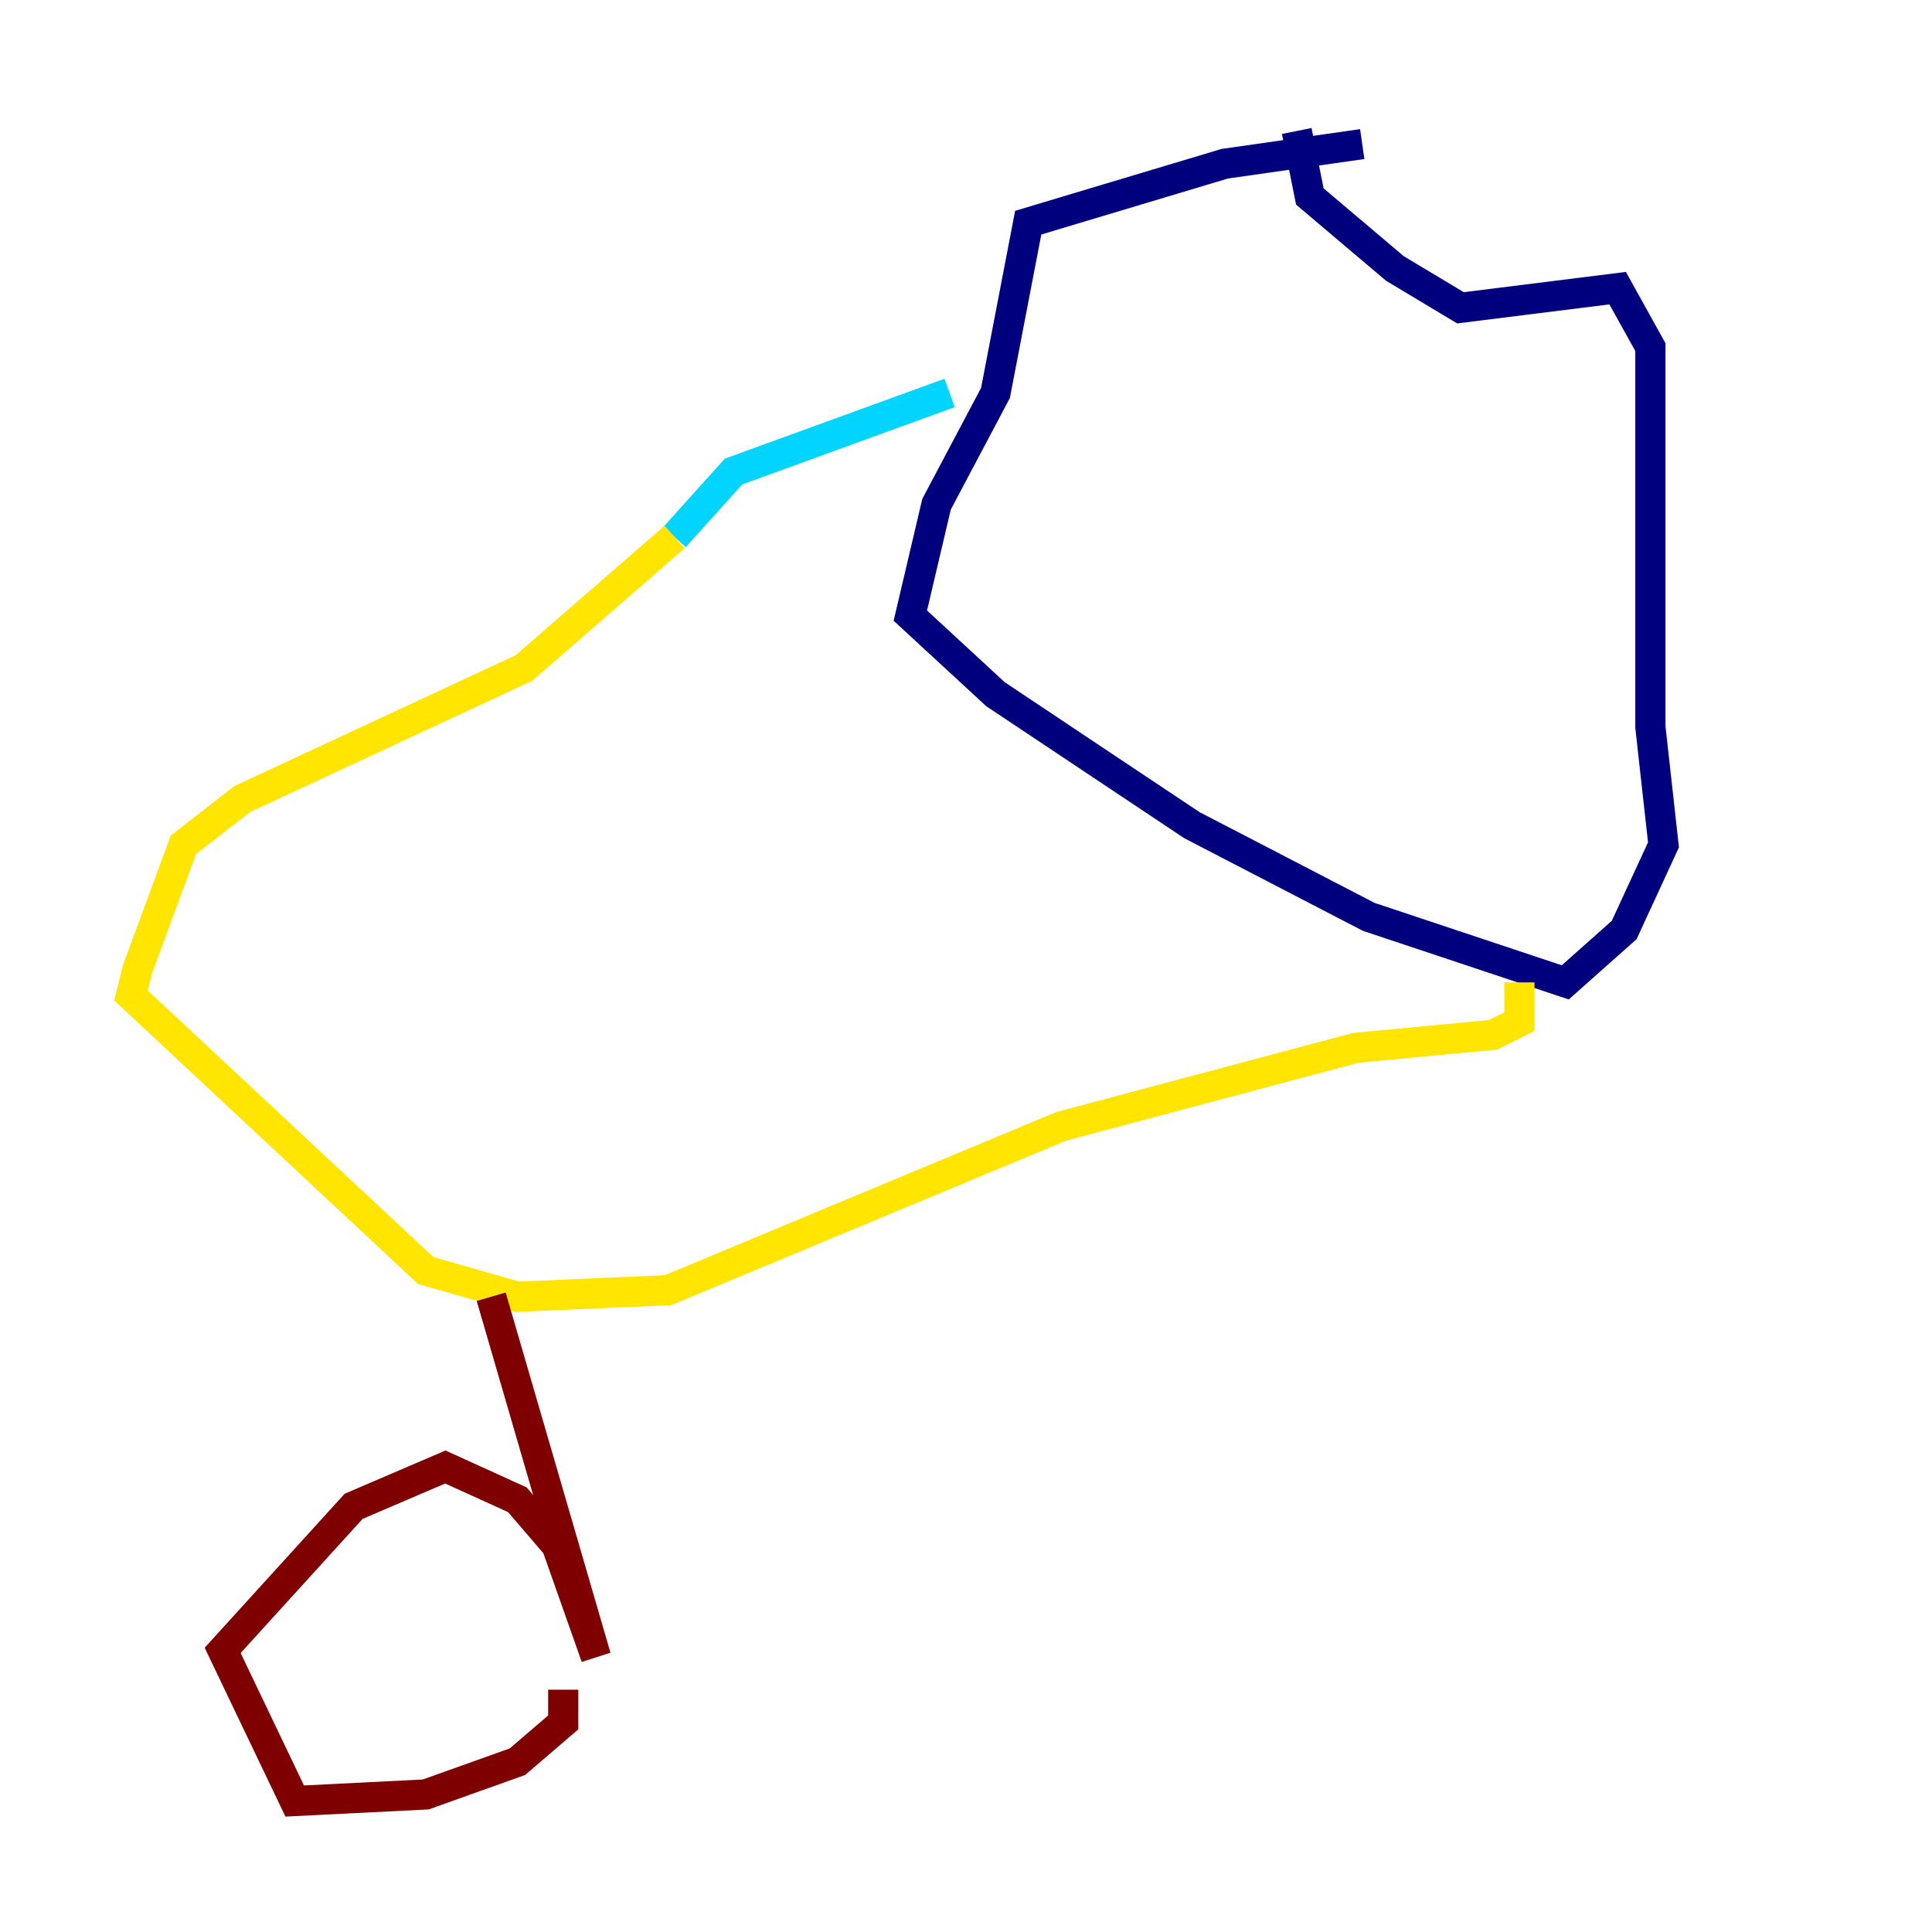 <?xml version="1.0" encoding="utf-8" ?>
<svg baseProfile="tiny" height="128" version="1.2" viewBox="0,0,128,128" width="128" xmlns="http://www.w3.org/2000/svg" xmlns:ev="http://www.w3.org/2001/xml-events" xmlns:xlink="http://www.w3.org/1999/xlink"><defs /><polyline fill="none" points="90.251,9.546 81.139,10.848 68.122,14.752 65.953,26.034 62.047,33.41 60.312,40.786 65.953,45.993 78.969,54.671 90.685,60.746 103.702,65.085 107.607,61.614 110.21,55.973 109.342,48.163 109.342,22.997 107.173,19.091 96.759,20.393 92.42,17.79 86.78,13.017 85.912,8.678" stroke="#00007f" stroke-width="2" /><polyline fill="none" points="62.915,26.034 48.597,31.241 44.691,35.58" stroke="#00d4ff" stroke-width="2" /><polyline fill="none" points="44.691,35.58 34.712,44.258 16.054,52.936 12.149,55.973 9.112,64.217 8.678,65.953 28.203,84.176 34.278,85.912 44.258,85.478 70.291,74.63 89.817,69.424 98.929,68.556 100.664,67.688 100.664,65.085" stroke="#ffe500" stroke-width="2" /><polyline fill="none" points="32.542,85.912 39.485,109.776 36.881,102.4 34.278,99.363 29.505,97.193 23.43,99.797 14.752,109.342 19.525,119.322 28.203,118.888 34.278,116.719 37.315,114.115 37.315,111.946" stroke="#7f0000" stroke-width="2" /></svg>